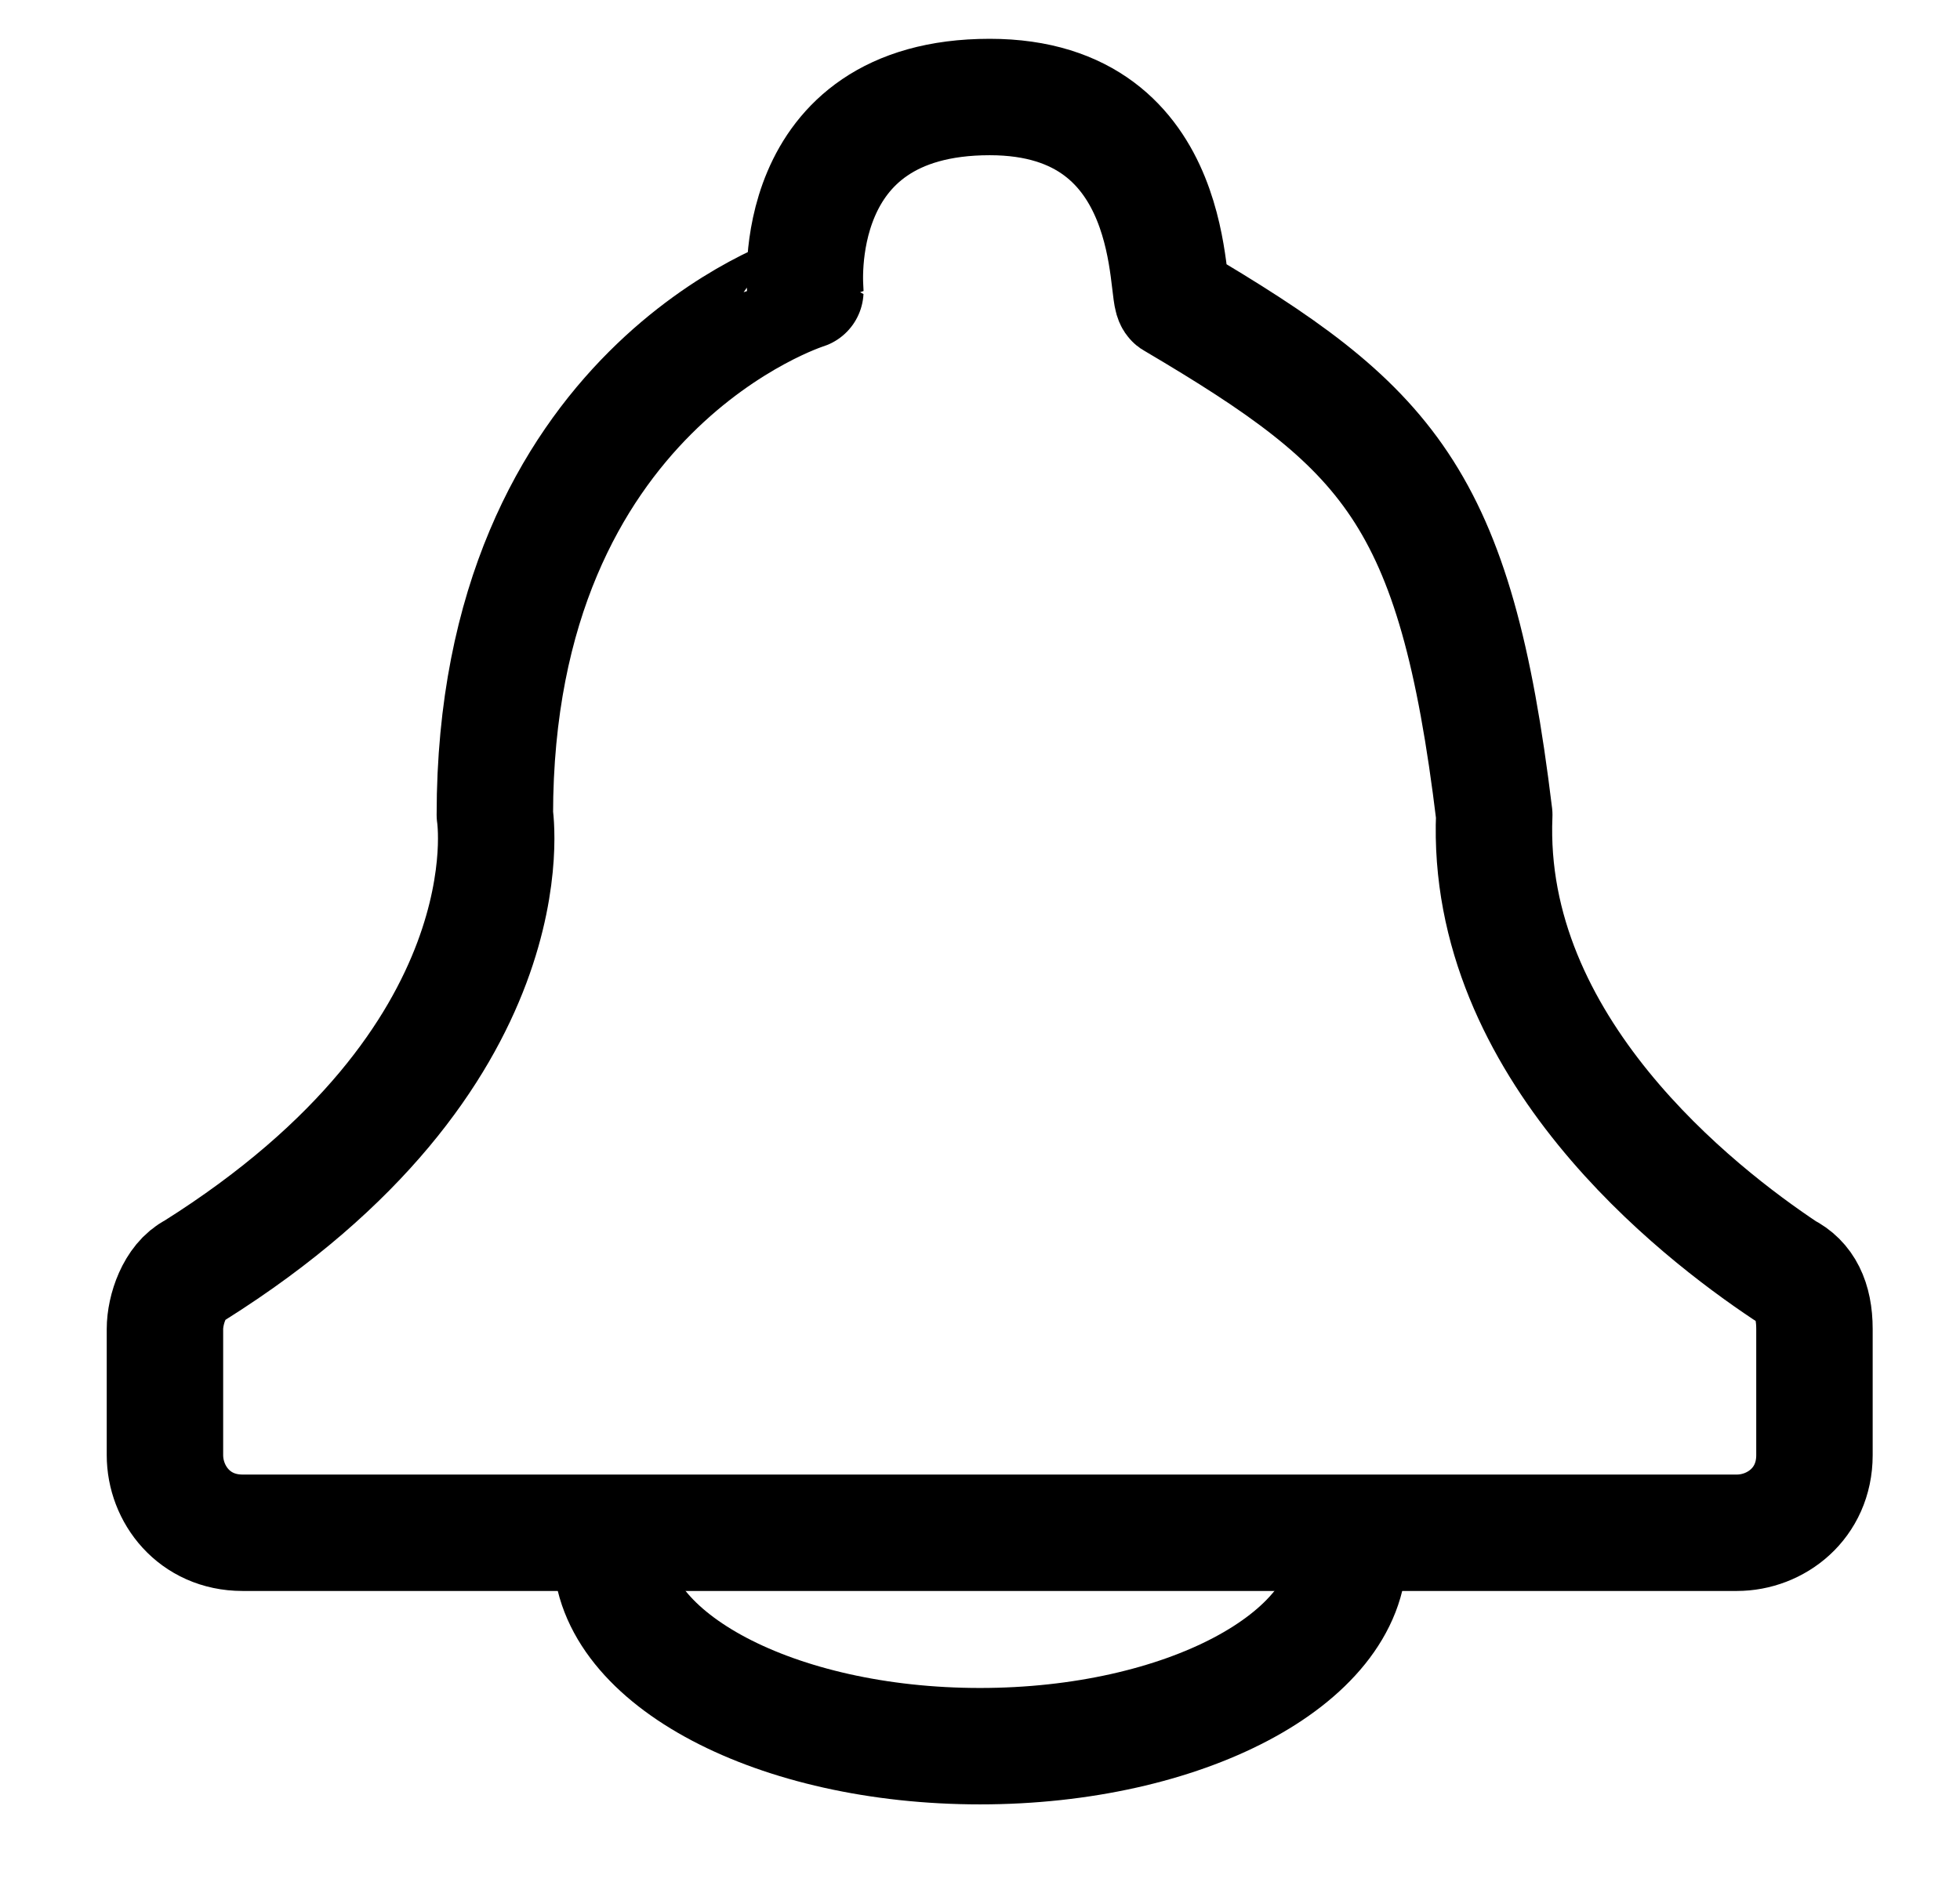<?xml version="1.0" encoding="utf-8"?>
<!-- Generator: Adobe Illustrator 24.0.1, SVG Export Plug-In . SVG Version: 6.00 Build 0)  -->
<svg version="1.1" id="Warstwa_1" xmlns="http://www.w3.org/2000/svg" xmlns:xlink="http://www.w3.org/1999/xlink" x="0px" y="0px"
	 viewBox="0 0 20.2 19.4" style="enable-background:new 0 0 20.2 19.4;" xml:space="preserve">
<style type="text/css">
	
		.st0{fill-rule:evenodd;clip-rule:evenodd;fill:none;stroke:#000000;stroke-width:1.2;stroke-linecap:round;stroke-linejoin:round;stroke-miterlimit:10;}
</style>
<path class="st0" d="M10.2,1c-2.1,0-1.9,2-1.9,2S5.1,4,5.1,8.4c0,0,0.4,2.5-3.1,4.7c-0.2,0.1-0.3,0.4-0.3,0.6V15
	c0,0.4,0.3,0.8,0.8,0.8h15.4c0.4,0,0.8-0.3,0.8-0.8v-1.3c0-0.3-0.1-0.5-0.3-0.6c-0.9-0.6-3.1-2.3-3-4.7c-0.4-3.3-1.1-4-3.3-5.3
	C12,3.1,12.2,1,10.2,1z"/>
<path class="st0" d="M6.3,16c0,1.1,1.7,2,3.8,2s3.8-0.9,3.8-2"/>
</svg>
